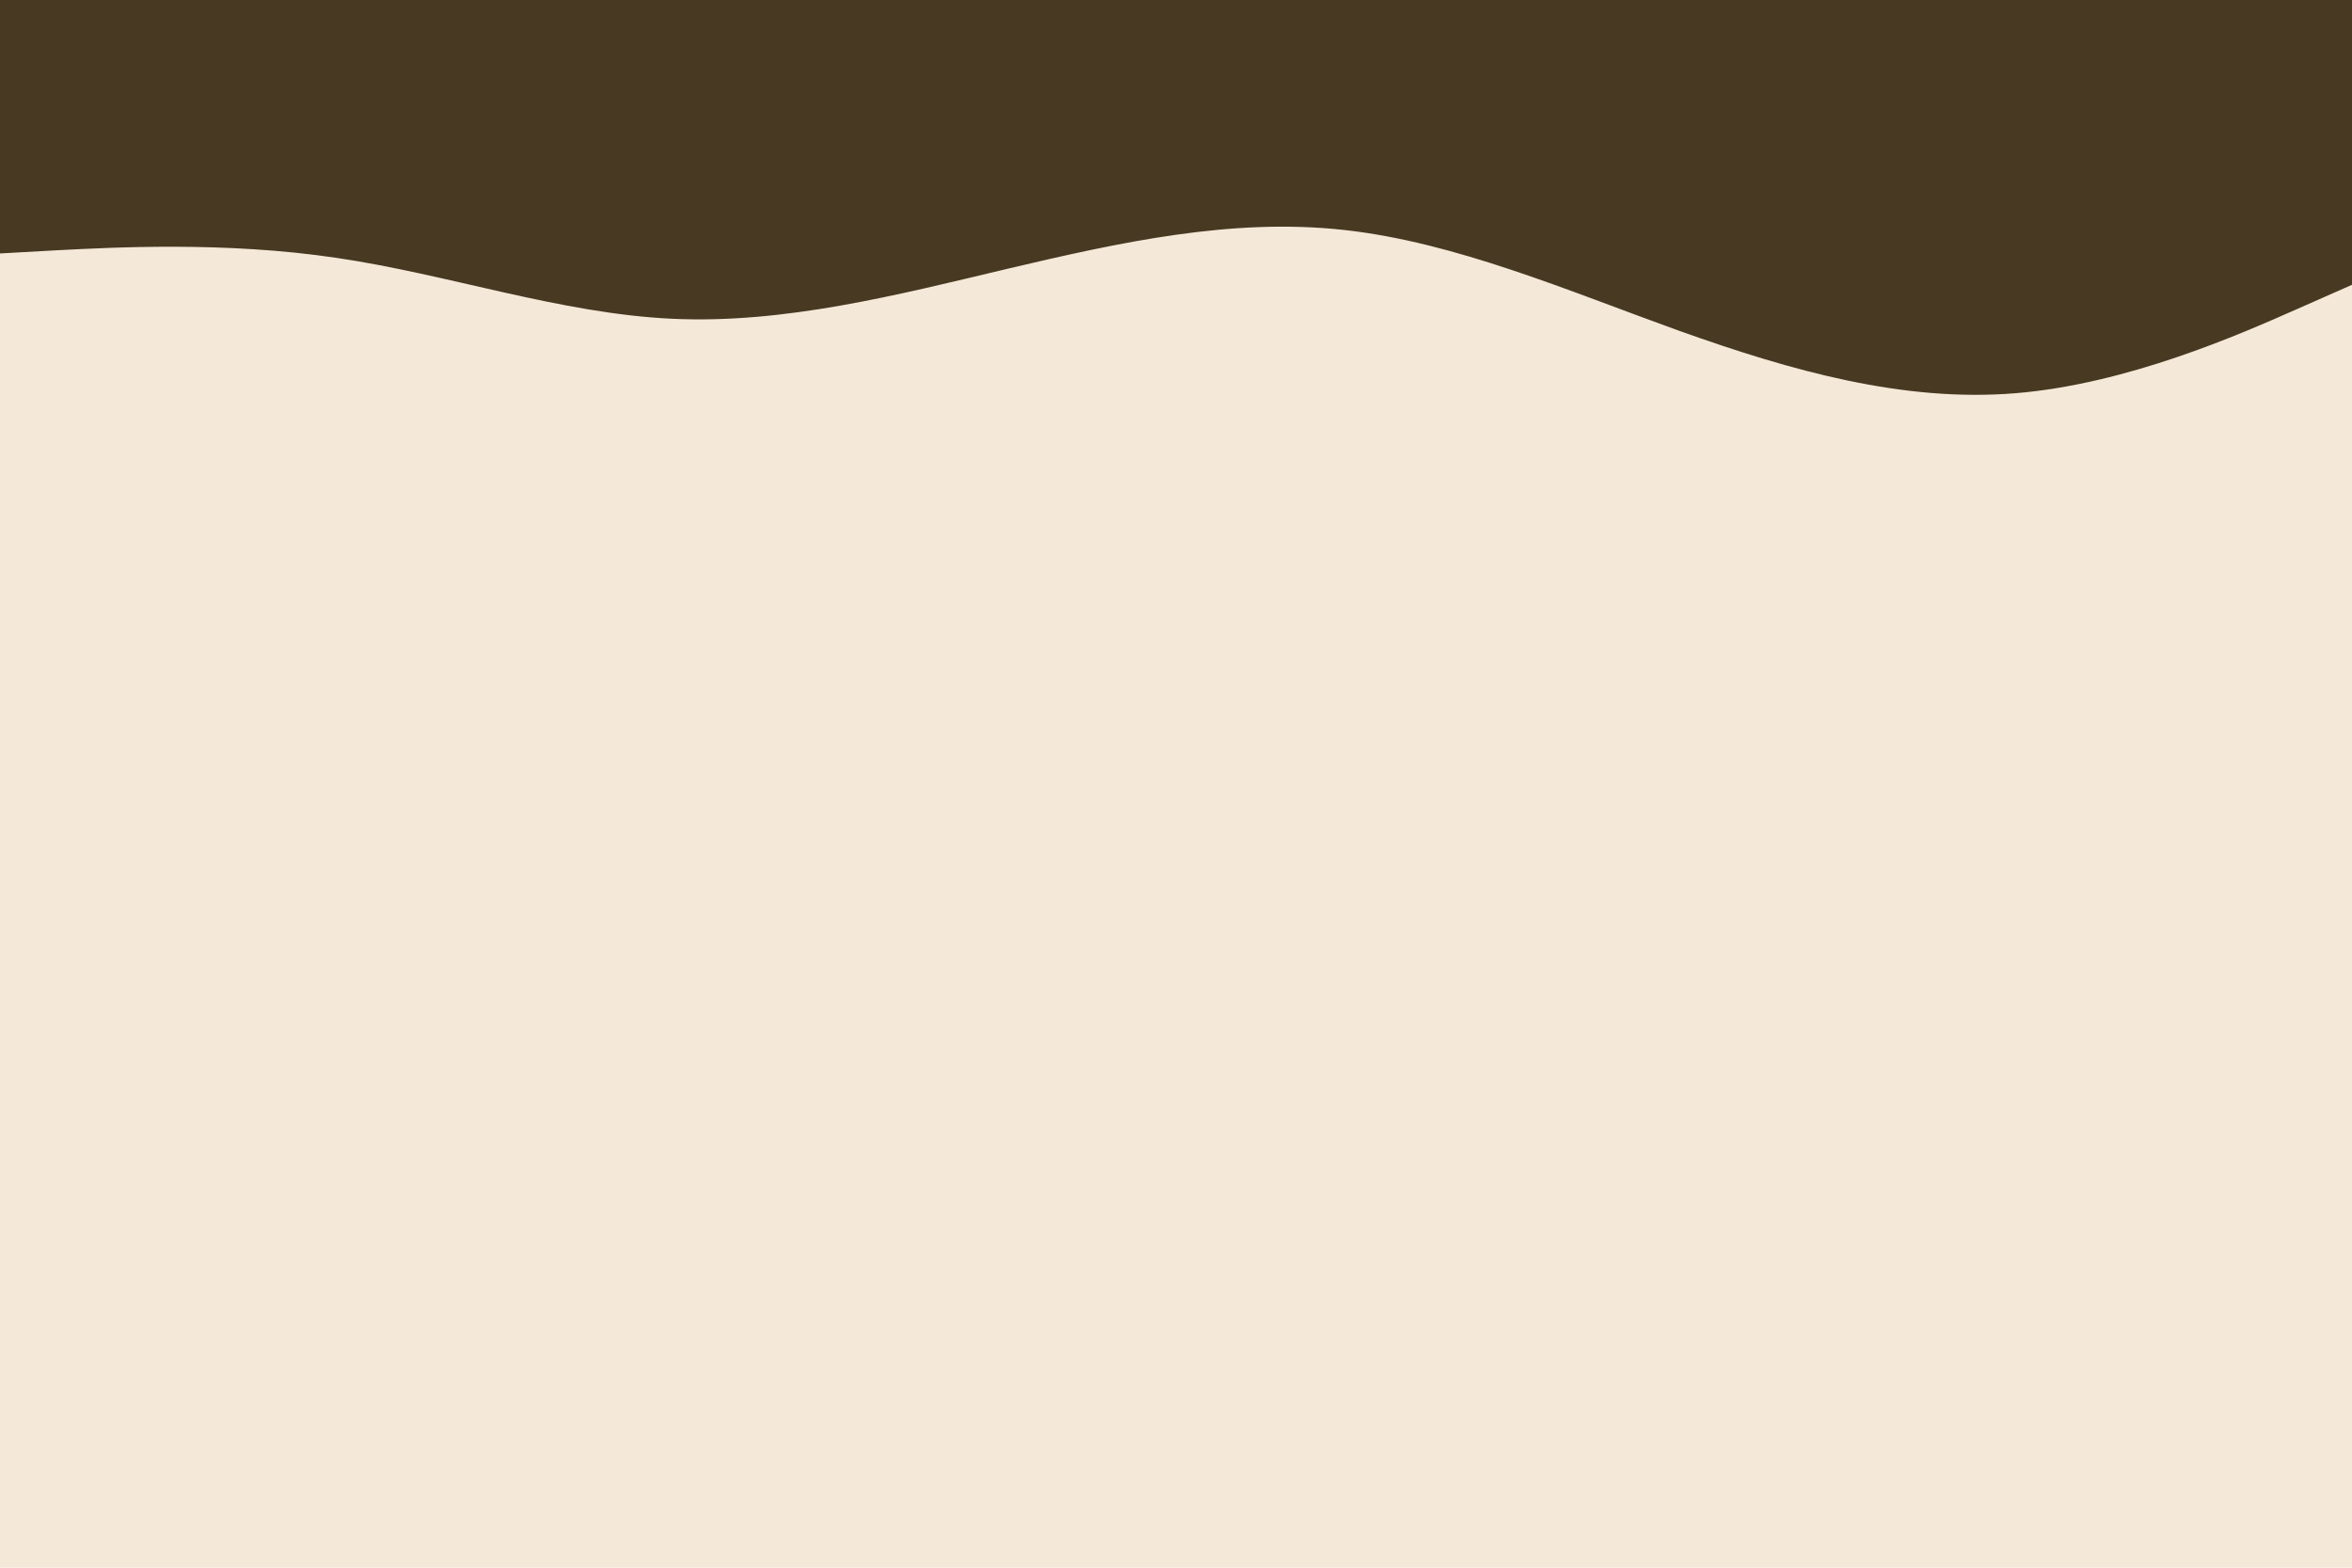 <svg id="visual" viewBox="0 0 900 600" width="900" height="600" xmlns="http://www.w3.org/2000/svg" xmlns:xlink="http://www.w3.org/1999/xlink" version="1.1"><rect x="0" y="0" width="900" height="600" fill="#f4e9d8"></rect><path d="M0 97L21.5 95.8C43 94.7 86 92.3 128.8 98.7C171.7 105 214.3 120 257.2 122C300 124 343 113 385.8 102.8C428.7 92.7 471.3 83.3 514.2 88C557 92.7 600 111.3 642.8 126.7C685.7 142 728.3 154 771.2 150.5C814 147 857 128 878.5 118.5L900 109L900 0L878.5 0C857 0 814 0 771.2 0C728.3 0 685.7 0 642.8 0C600 0 557 0 514.2 0C471.3 0 428.7 0 385.8 0C343 0 300 0 257.2 0C214.3 0 171.7 0 128.8 0C86 0 43 0 21.5 0L0 0Z" fill="#483923" stroke-linecap="round" stroke-linejoin="miter"></path></svg>